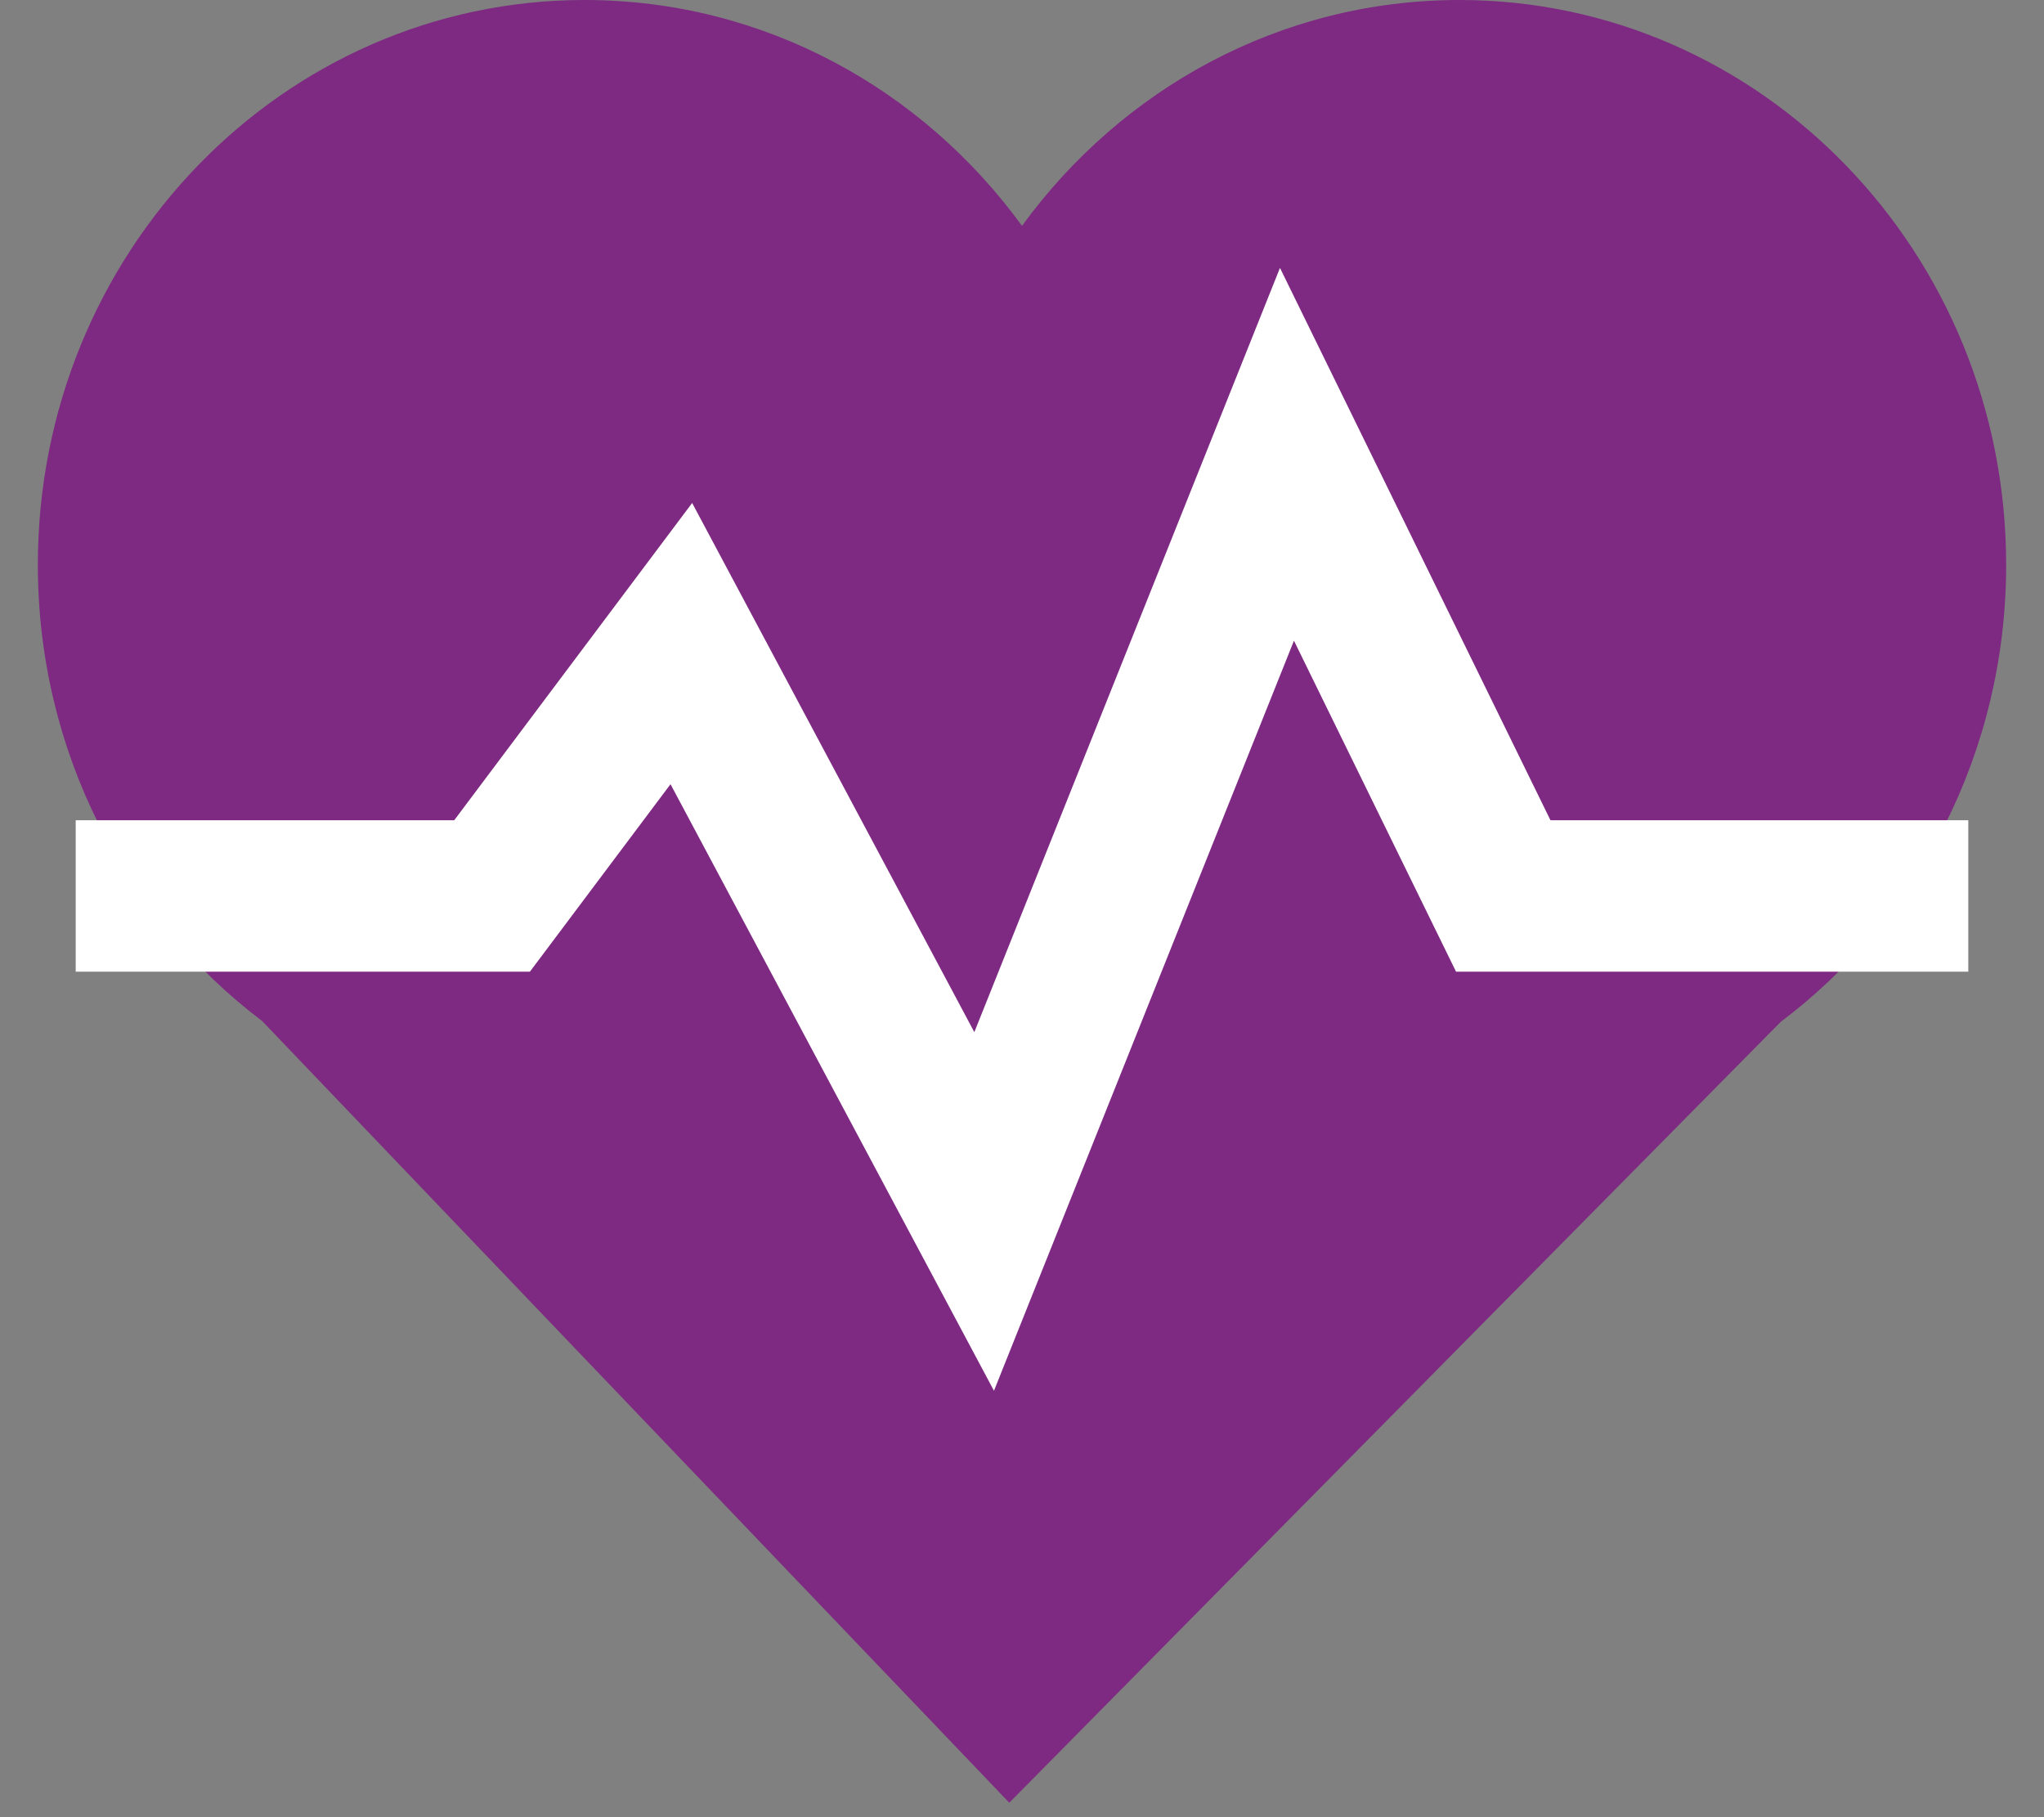 <?xml version="1.0" encoding="UTF-8" standalone="no"?>
<svg width="27px" height="24px" viewBox="0 0 27 24" version="1.1" xmlns="http://www.w3.org/2000/svg" xmlns:xlink="http://www.w3.org/1999/xlink">
    <rect x="0" y="0" width="27" height="24" fill="#808080" stroke="none"/>
    <!-- Generator: Sketch 41.2 (35397) - http://www.bohemiancoding.com/sketch -->
    <title>Group 12</title>
    <desc>Created with Sketch.</desc>
    <defs></defs>
    <g id="Desktop-Version-1" stroke="none" stroke-width="1" fill="none" fill-rule="evenodd">
        <g id="2" transform="translate(-163, -652)">
            <g id="Group-31" transform="translate(163, 652)">
                <g id="Group-12">
                    <path d="M3.463,13.485 C1.667,12.128 0.5,9.934 0.5,7.46 C0.5,3.34 3.733,0 7.722,0 C10.085,0 12.182,1.172 13.5,2.983 C14.818,1.172 16.915,0 19.278,0 C23.267,0 26.5,3.34 26.5,7.46 C26.5,9.941 25.327,12.139 23.522,13.496 L13.332,23.809 L3.463,13.485 Z" id="Combined-Shape" fill="#7E2982"></path>
                    <polyline id="Path-2" stroke="#FFFFFF" stroke-width="2" points="1 11.833 6.5 11.833 9 8.5 13 16 17 6 19.857 11.833 26 11.833"></polyline>
                </g>
            </g>
        </g>
    </g>
</svg>
